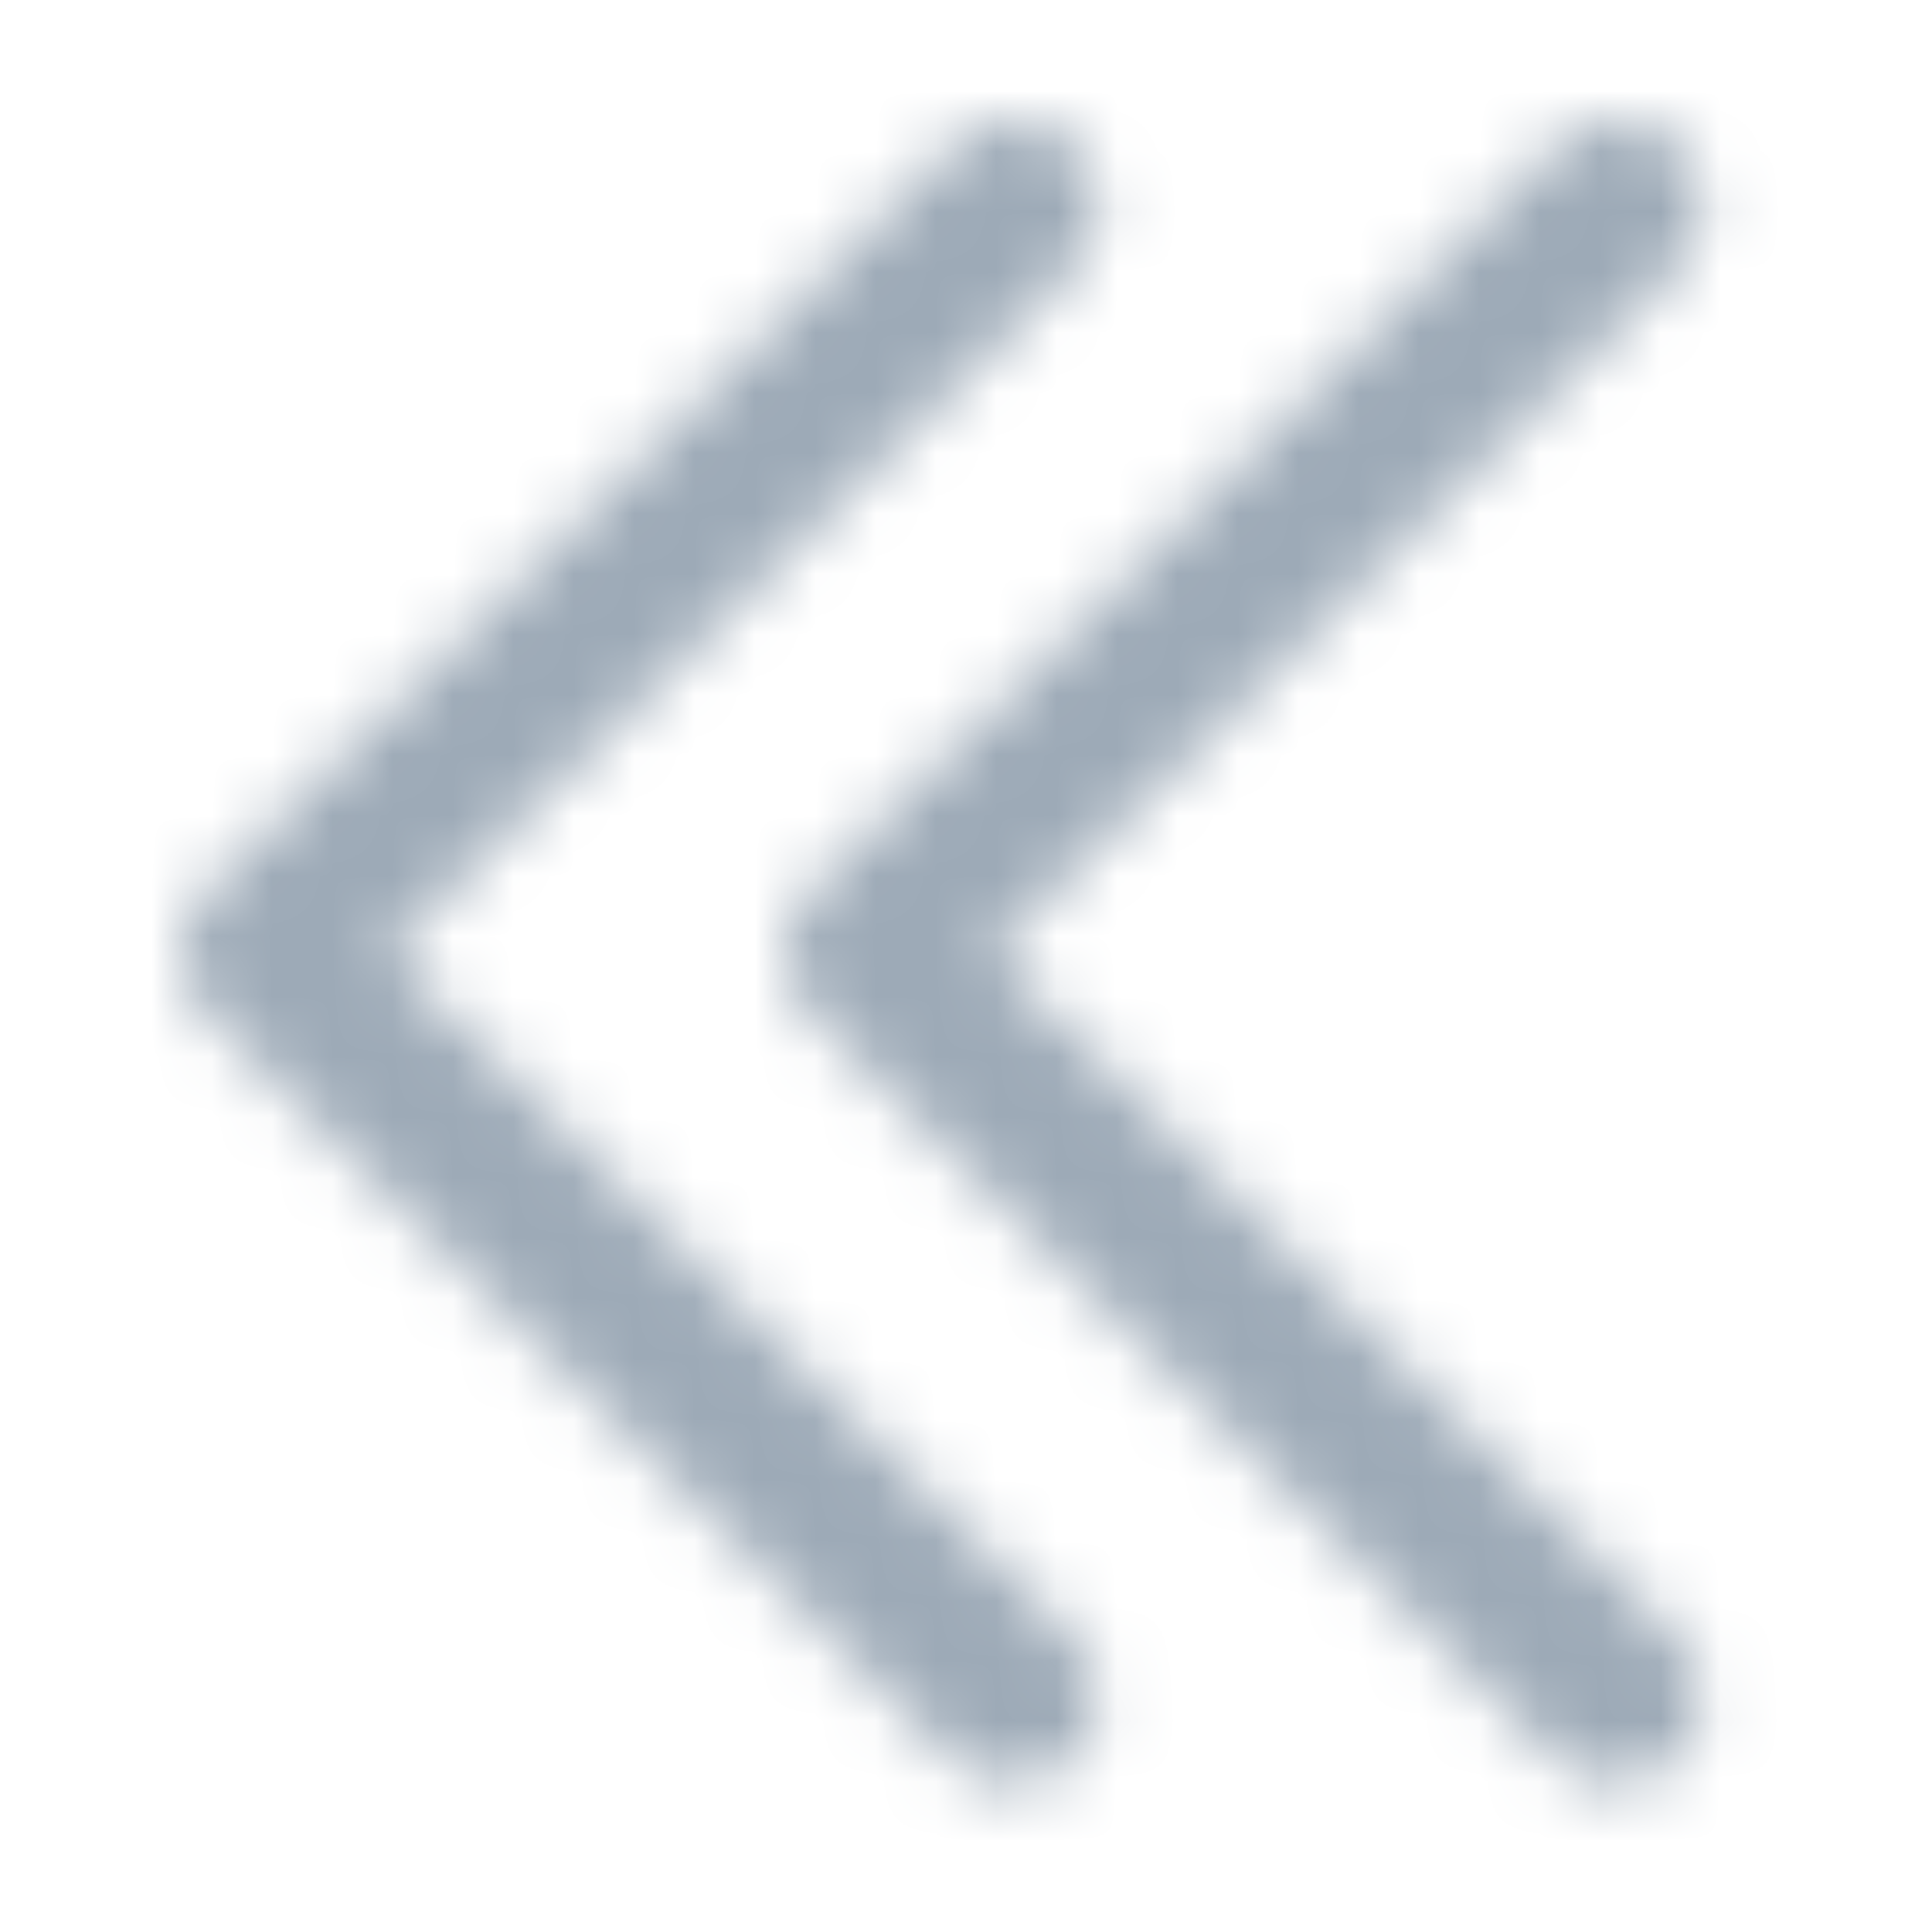 <?xml version="1.0" encoding="UTF-8"?>
<svg width="32px" height="32px" viewBox="0 0 32 32" version="1.1" xmlns="http://www.w3.org/2000/svg" xmlns:xlink="http://www.w3.org/1999/xlink">
    <title>icon/double_cheveron_left</title>
    <defs>
        <path d="M13.795,27.569 C13.42,27.57 13.061,27.422 12.795,27.156 L0.413,14.785 C-0.138,14.233 -0.138,13.338 0.413,12.785 L12.795,0.414 C13.348,-0.138 14.243,-0.138 14.795,0.414 C15.348,0.966 15.348,1.862 14.795,2.414 L3.414,13.784 L14.795,25.155 C15.201,25.559 15.323,26.168 15.104,26.697 C14.885,27.226 14.368,27.57 13.795,27.569 L13.795,27.569 Z" id="path-1"></path>
        <path d="M13.795,27.569 C13.42,27.57 13.061,27.422 12.795,27.156 L0.413,14.785 C-0.138,14.233 -0.138,13.338 0.413,12.785 L12.795,0.414 C13.348,-0.138 14.243,-0.138 14.795,0.414 C15.348,0.966 15.348,1.862 14.795,2.414 L3.414,13.784 L14.795,25.155 C15.201,25.559 15.323,26.168 15.104,26.697 C14.885,27.226 14.368,27.57 13.795,27.569 L13.795,27.569 Z" id="path-3"></path>
    </defs>
    <g id="icon/double_cheveron_left" stroke="none" stroke-width="1" fill="none" fill-rule="evenodd">
        <g id="Group" transform="translate(3, 2)">
            <g id="Mask" transform="translate(10, 0)">
                <mask id="mask-2" fill="white">
                    <use xlink:href="#path-1"></use>
                </mask>
                <g fill-rule="nonzero"></g>
                <g id="Group" mask="url(#mask-2)">
                    <g transform="translate(-8, -2)" id="color/primary/500">
                        <rect id="Rectangle-Copy-4" fill="#9DAAB7" x="0" y="2.27373675e-15" width="32" height="32"></rect>
                    </g>
                </g>
            </g>
            <g id="Mask-Copy">
                <mask id="mask-4" fill="white">
                    <use xlink:href="#path-3"></use>
                </mask>
                <g id="Mask" fill-rule="nonzero"></g>
                <g id="Group" mask="url(#mask-4)">
                    <g transform="translate(-8, -2)" id="color/primary/500">
                        <rect id="Rectangle-Copy-4" fill="#9DAAB7" x="0" y="2.27373675e-15" width="32" height="32"></rect>
                    </g>
                </g>
            </g>
        </g>
    </g>
</svg>